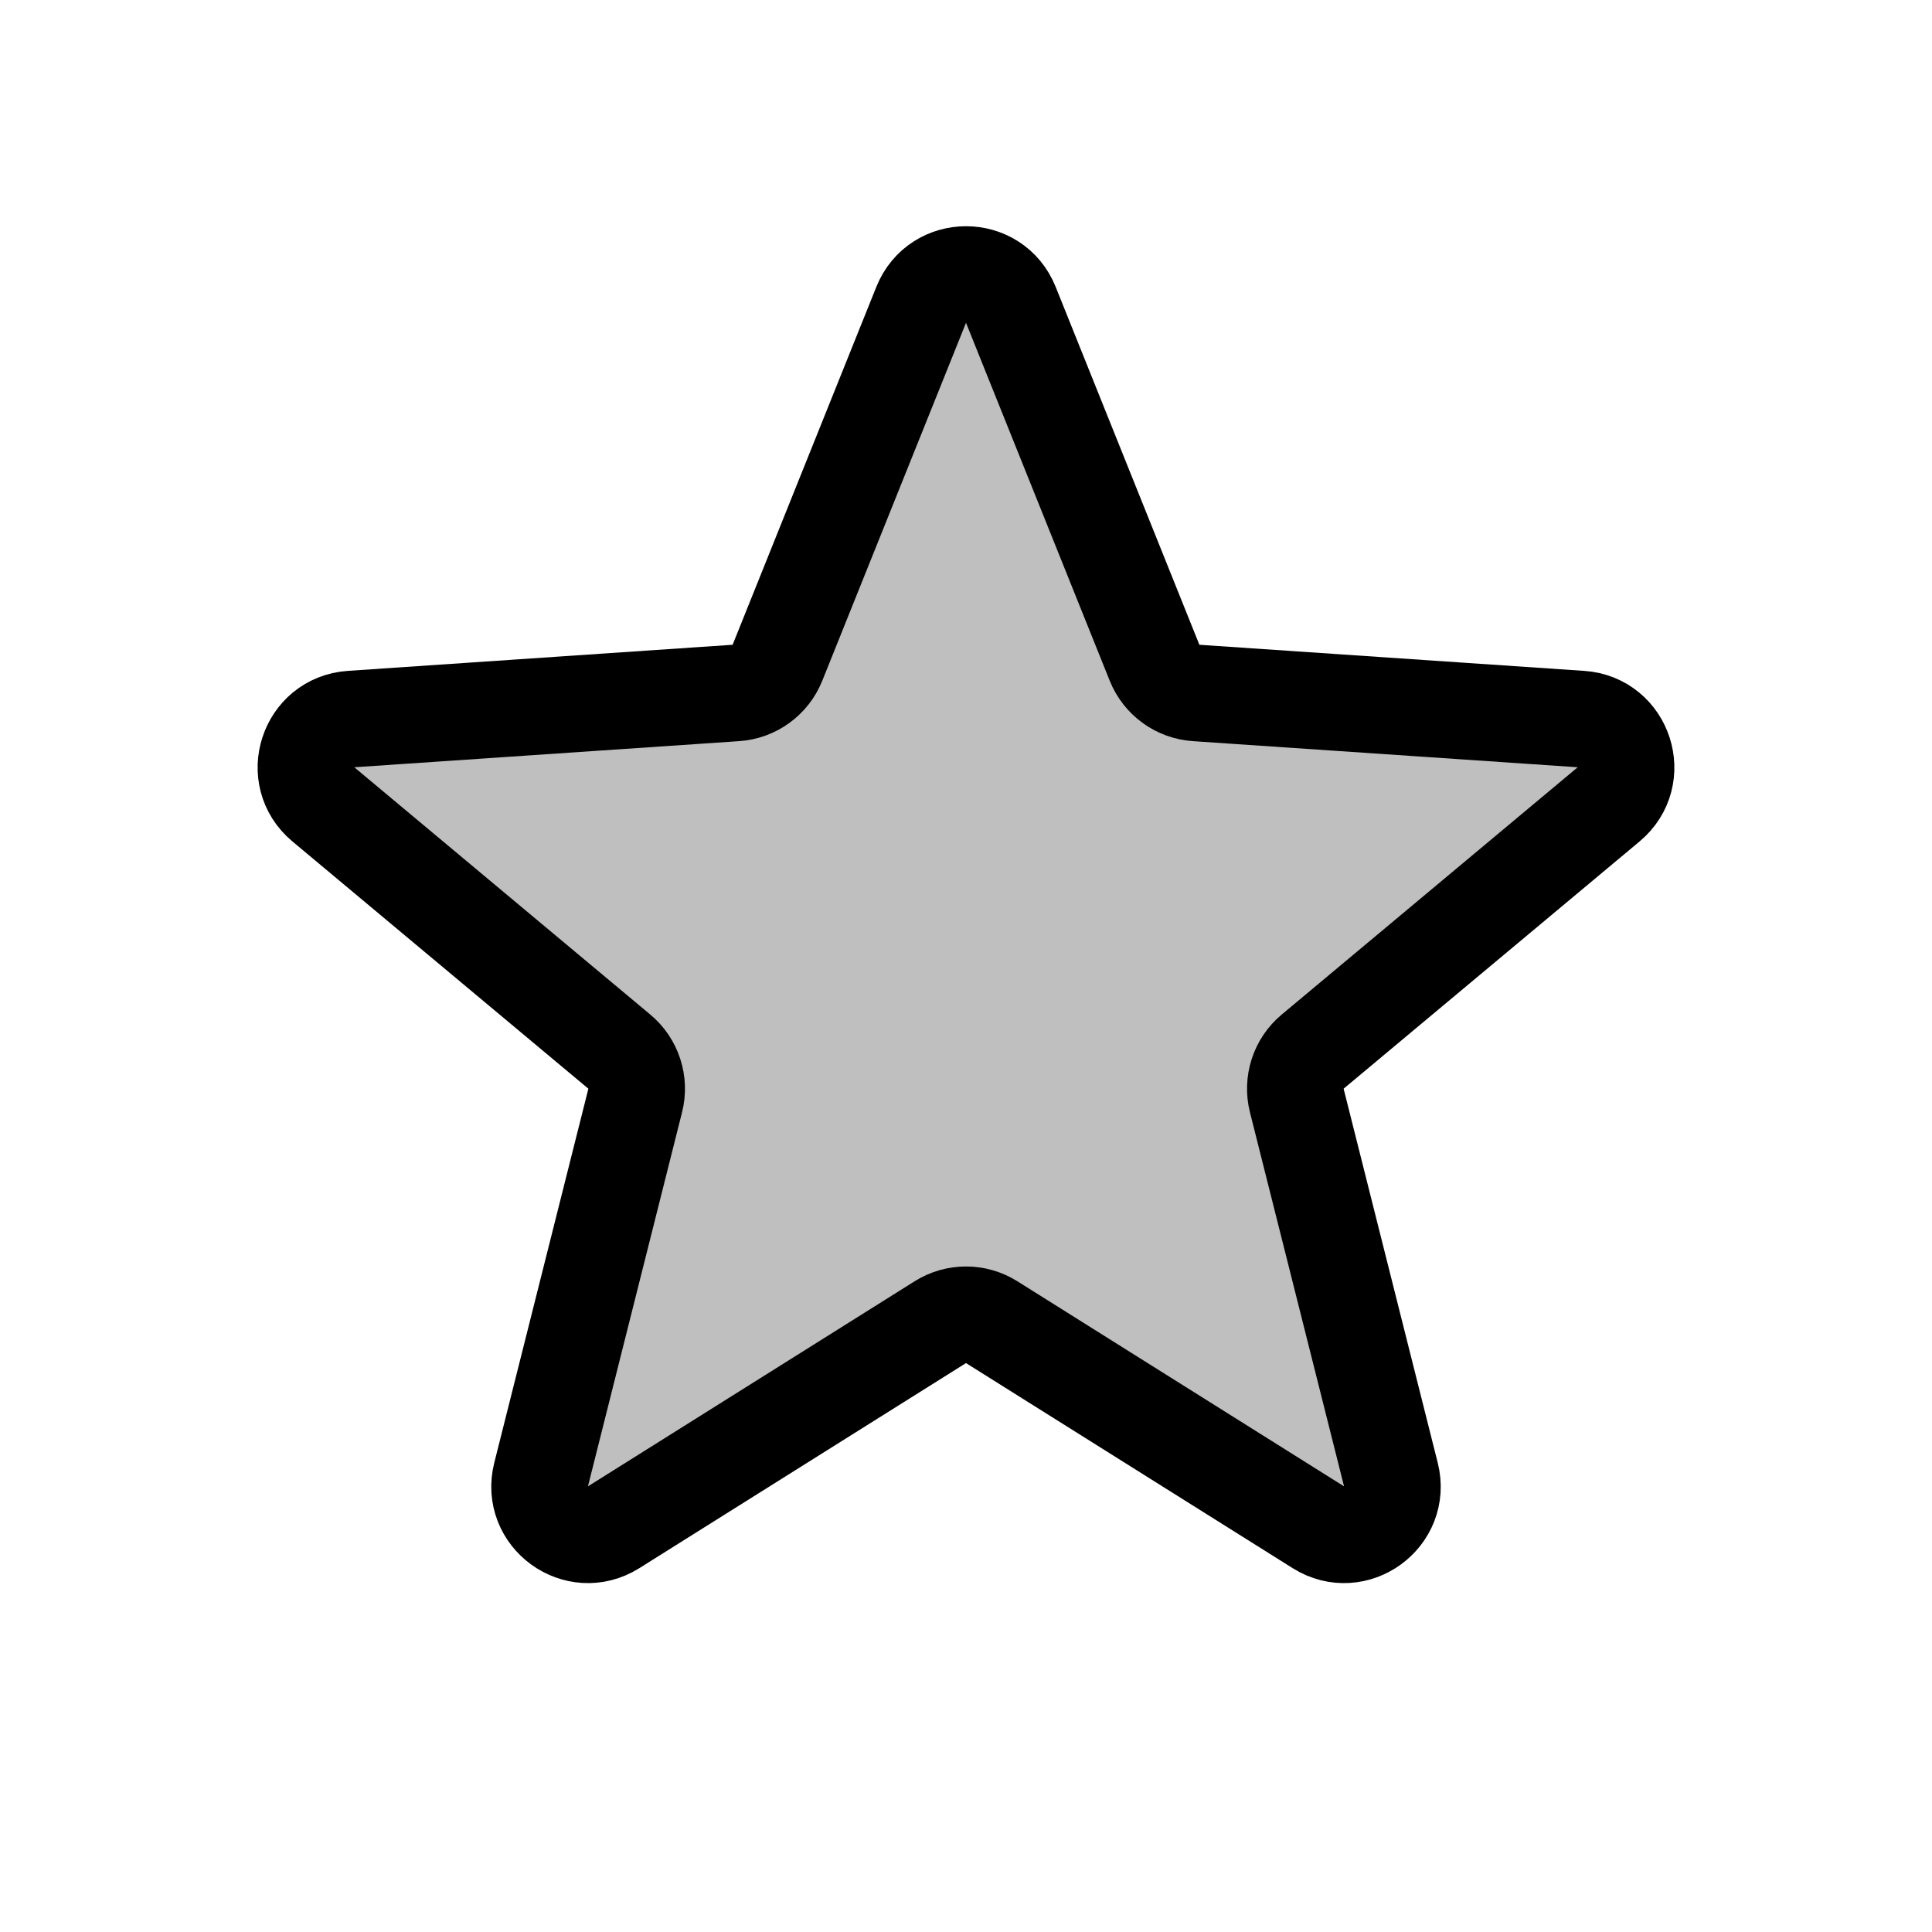 <svg viewBox="0 0 80 80" fill="none">
  <path d="M38.144 12.622C38.816 10.949 41.184 10.949 41.856 12.622L47.808 27.444C48.094 28.157 48.763 28.642 49.529 28.694L65.465 29.775C67.263 29.897 67.995 32.149 66.612 33.305L54.354 43.546C53.765 44.038 53.51 44.824 53.697 45.569L57.594 61.059C58.034 62.807 56.118 64.199 54.591 63.241L41.063 54.748C40.413 54.34 39.587 54.34 38.937 54.748L25.409 63.241C23.882 64.199 21.966 62.807 22.406 61.059L26.303 45.569C26.49 44.824 26.235 44.038 25.645 43.546L13.388 33.305C12.005 32.149 12.736 29.897 14.535 29.775L30.471 28.694C31.237 28.642 31.906 28.157 32.192 27.444L38.144 12.622Z" fill="currentColor" fill-opacity="0.25" stroke="currentColor" stroke-width="4" stroke-linecap="round" stroke-linejoin="round" />
</svg>